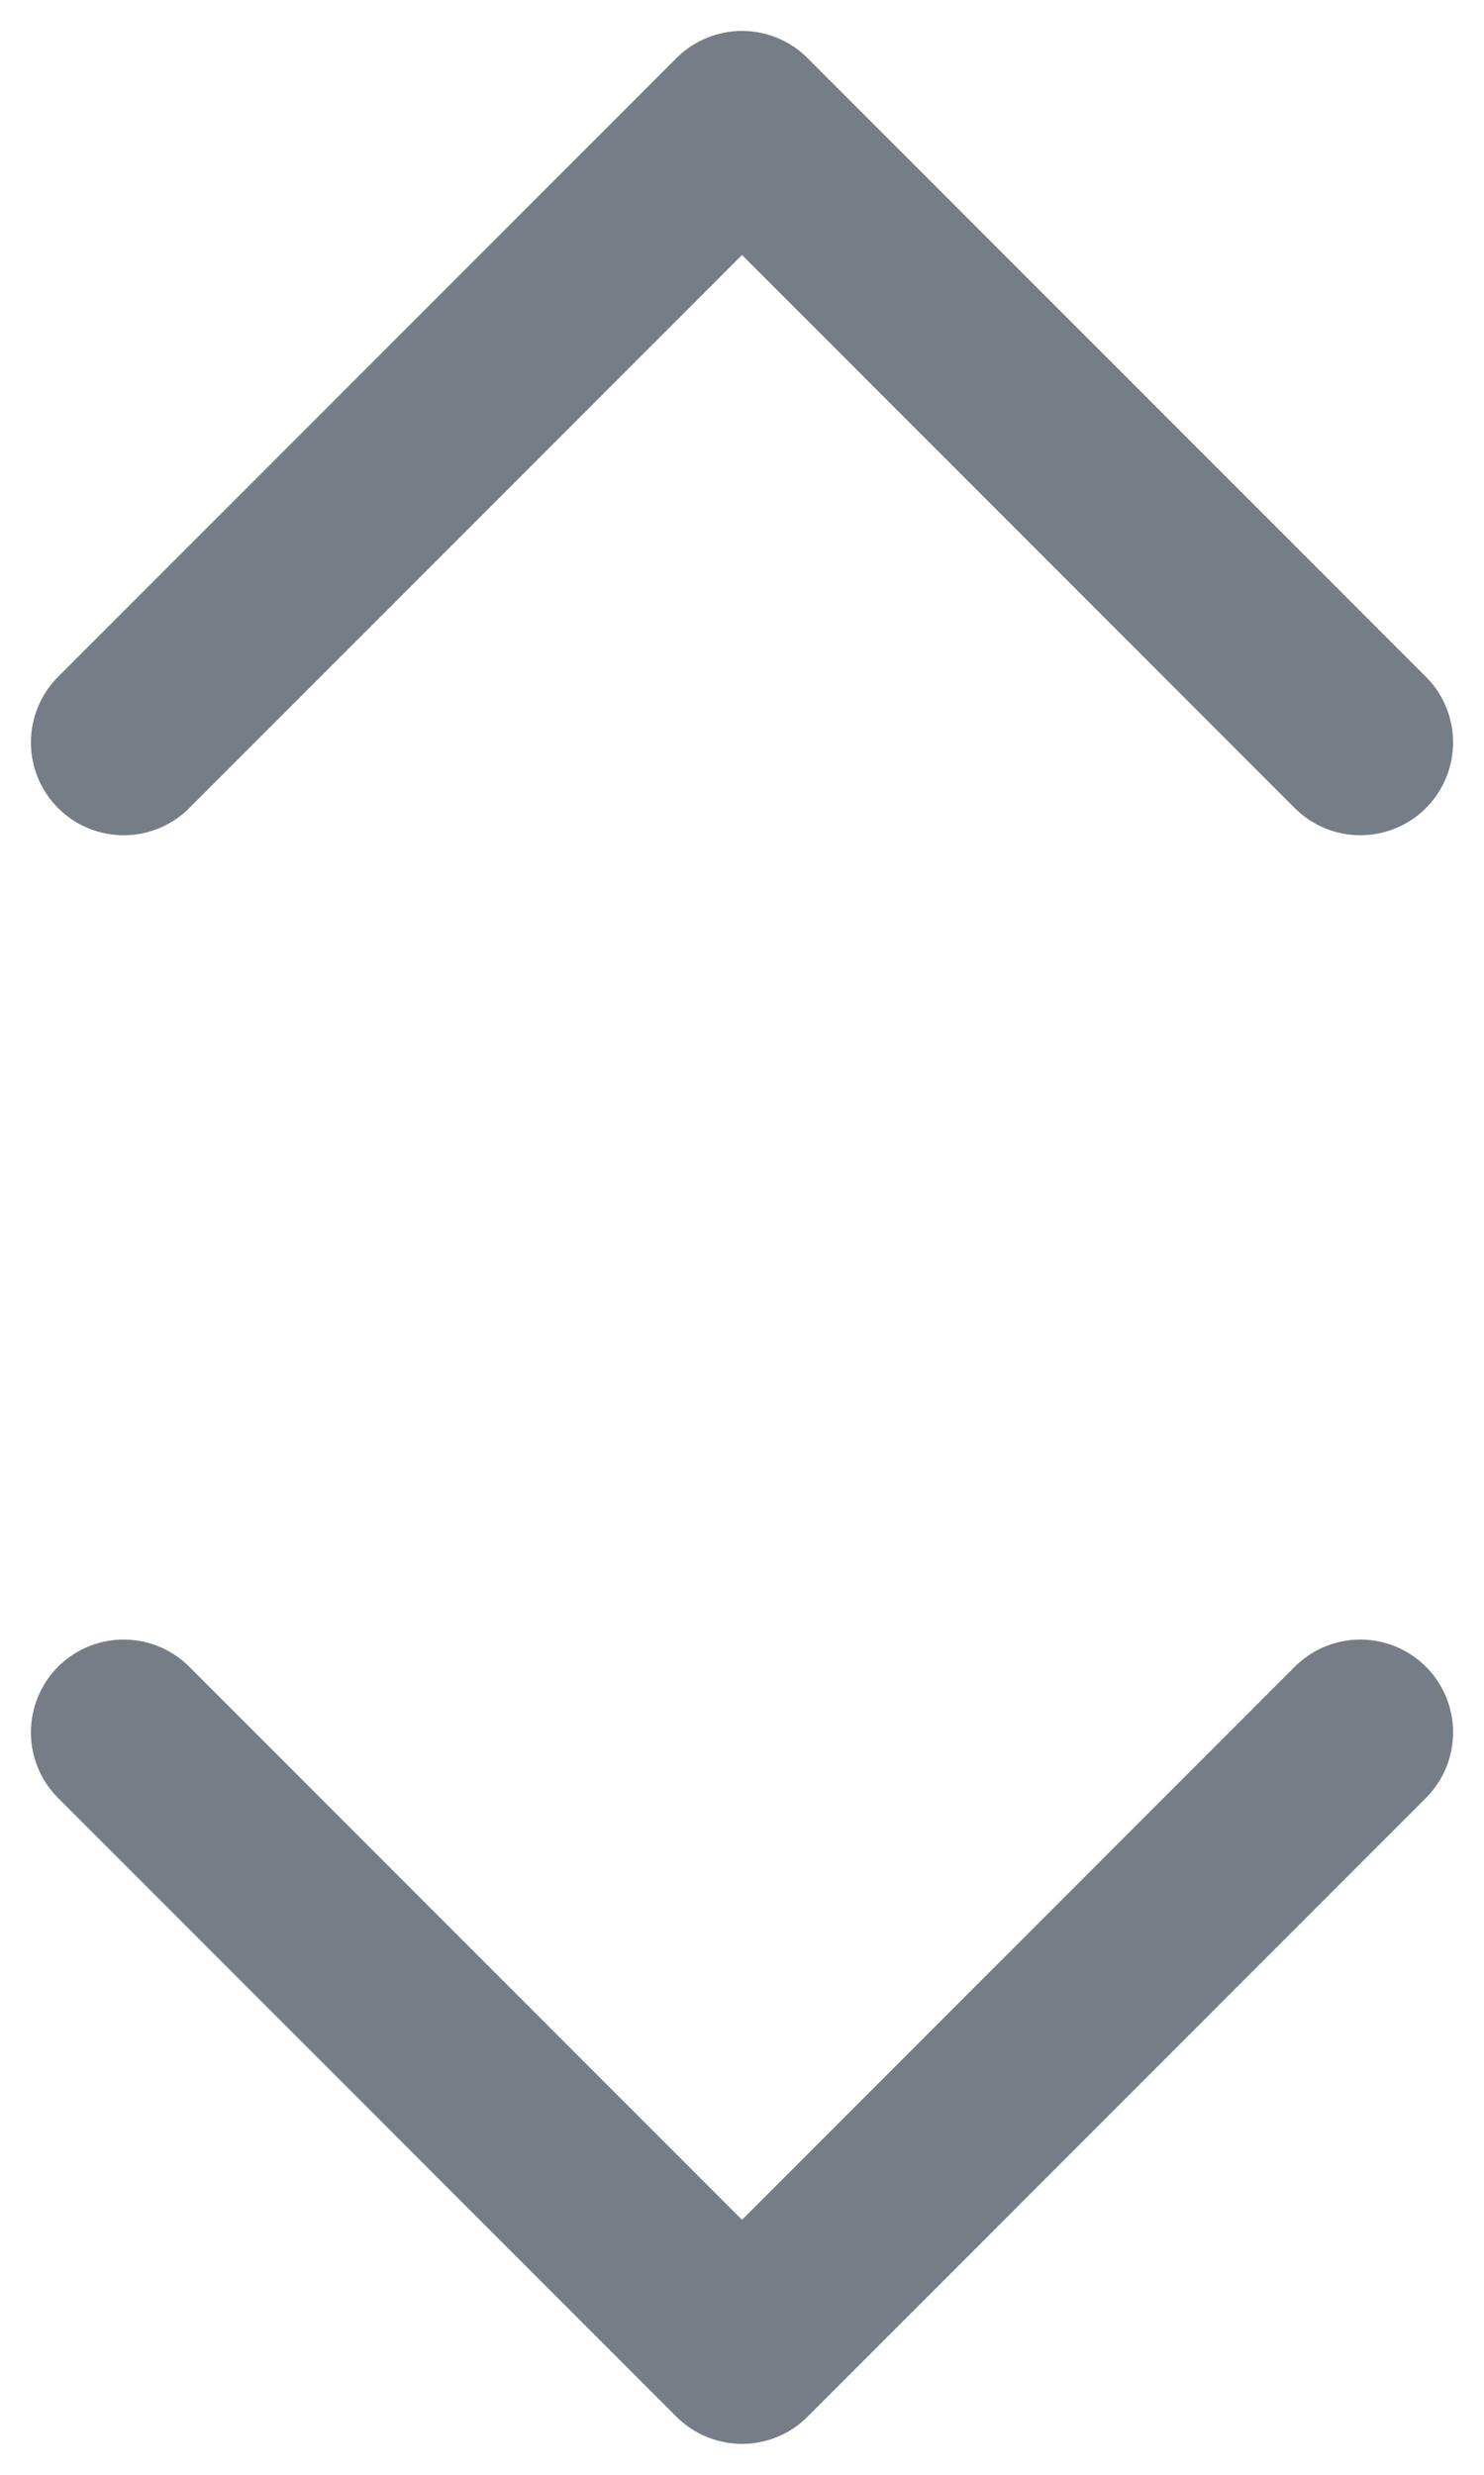 <svg width="12" height="20" viewBox="0 0 12 20" fill="none" xmlns="http://www.w3.org/2000/svg">
<path d="M11 14L6 19L1 14" stroke="#767D87" stroke-width="1.5" stroke-linecap="round" stroke-linejoin="round"/>
<path d="M11 6L6 1L1 6" stroke="#767D87" stroke-width="1.5" stroke-linecap="round" stroke-linejoin="round"/>
</svg>

